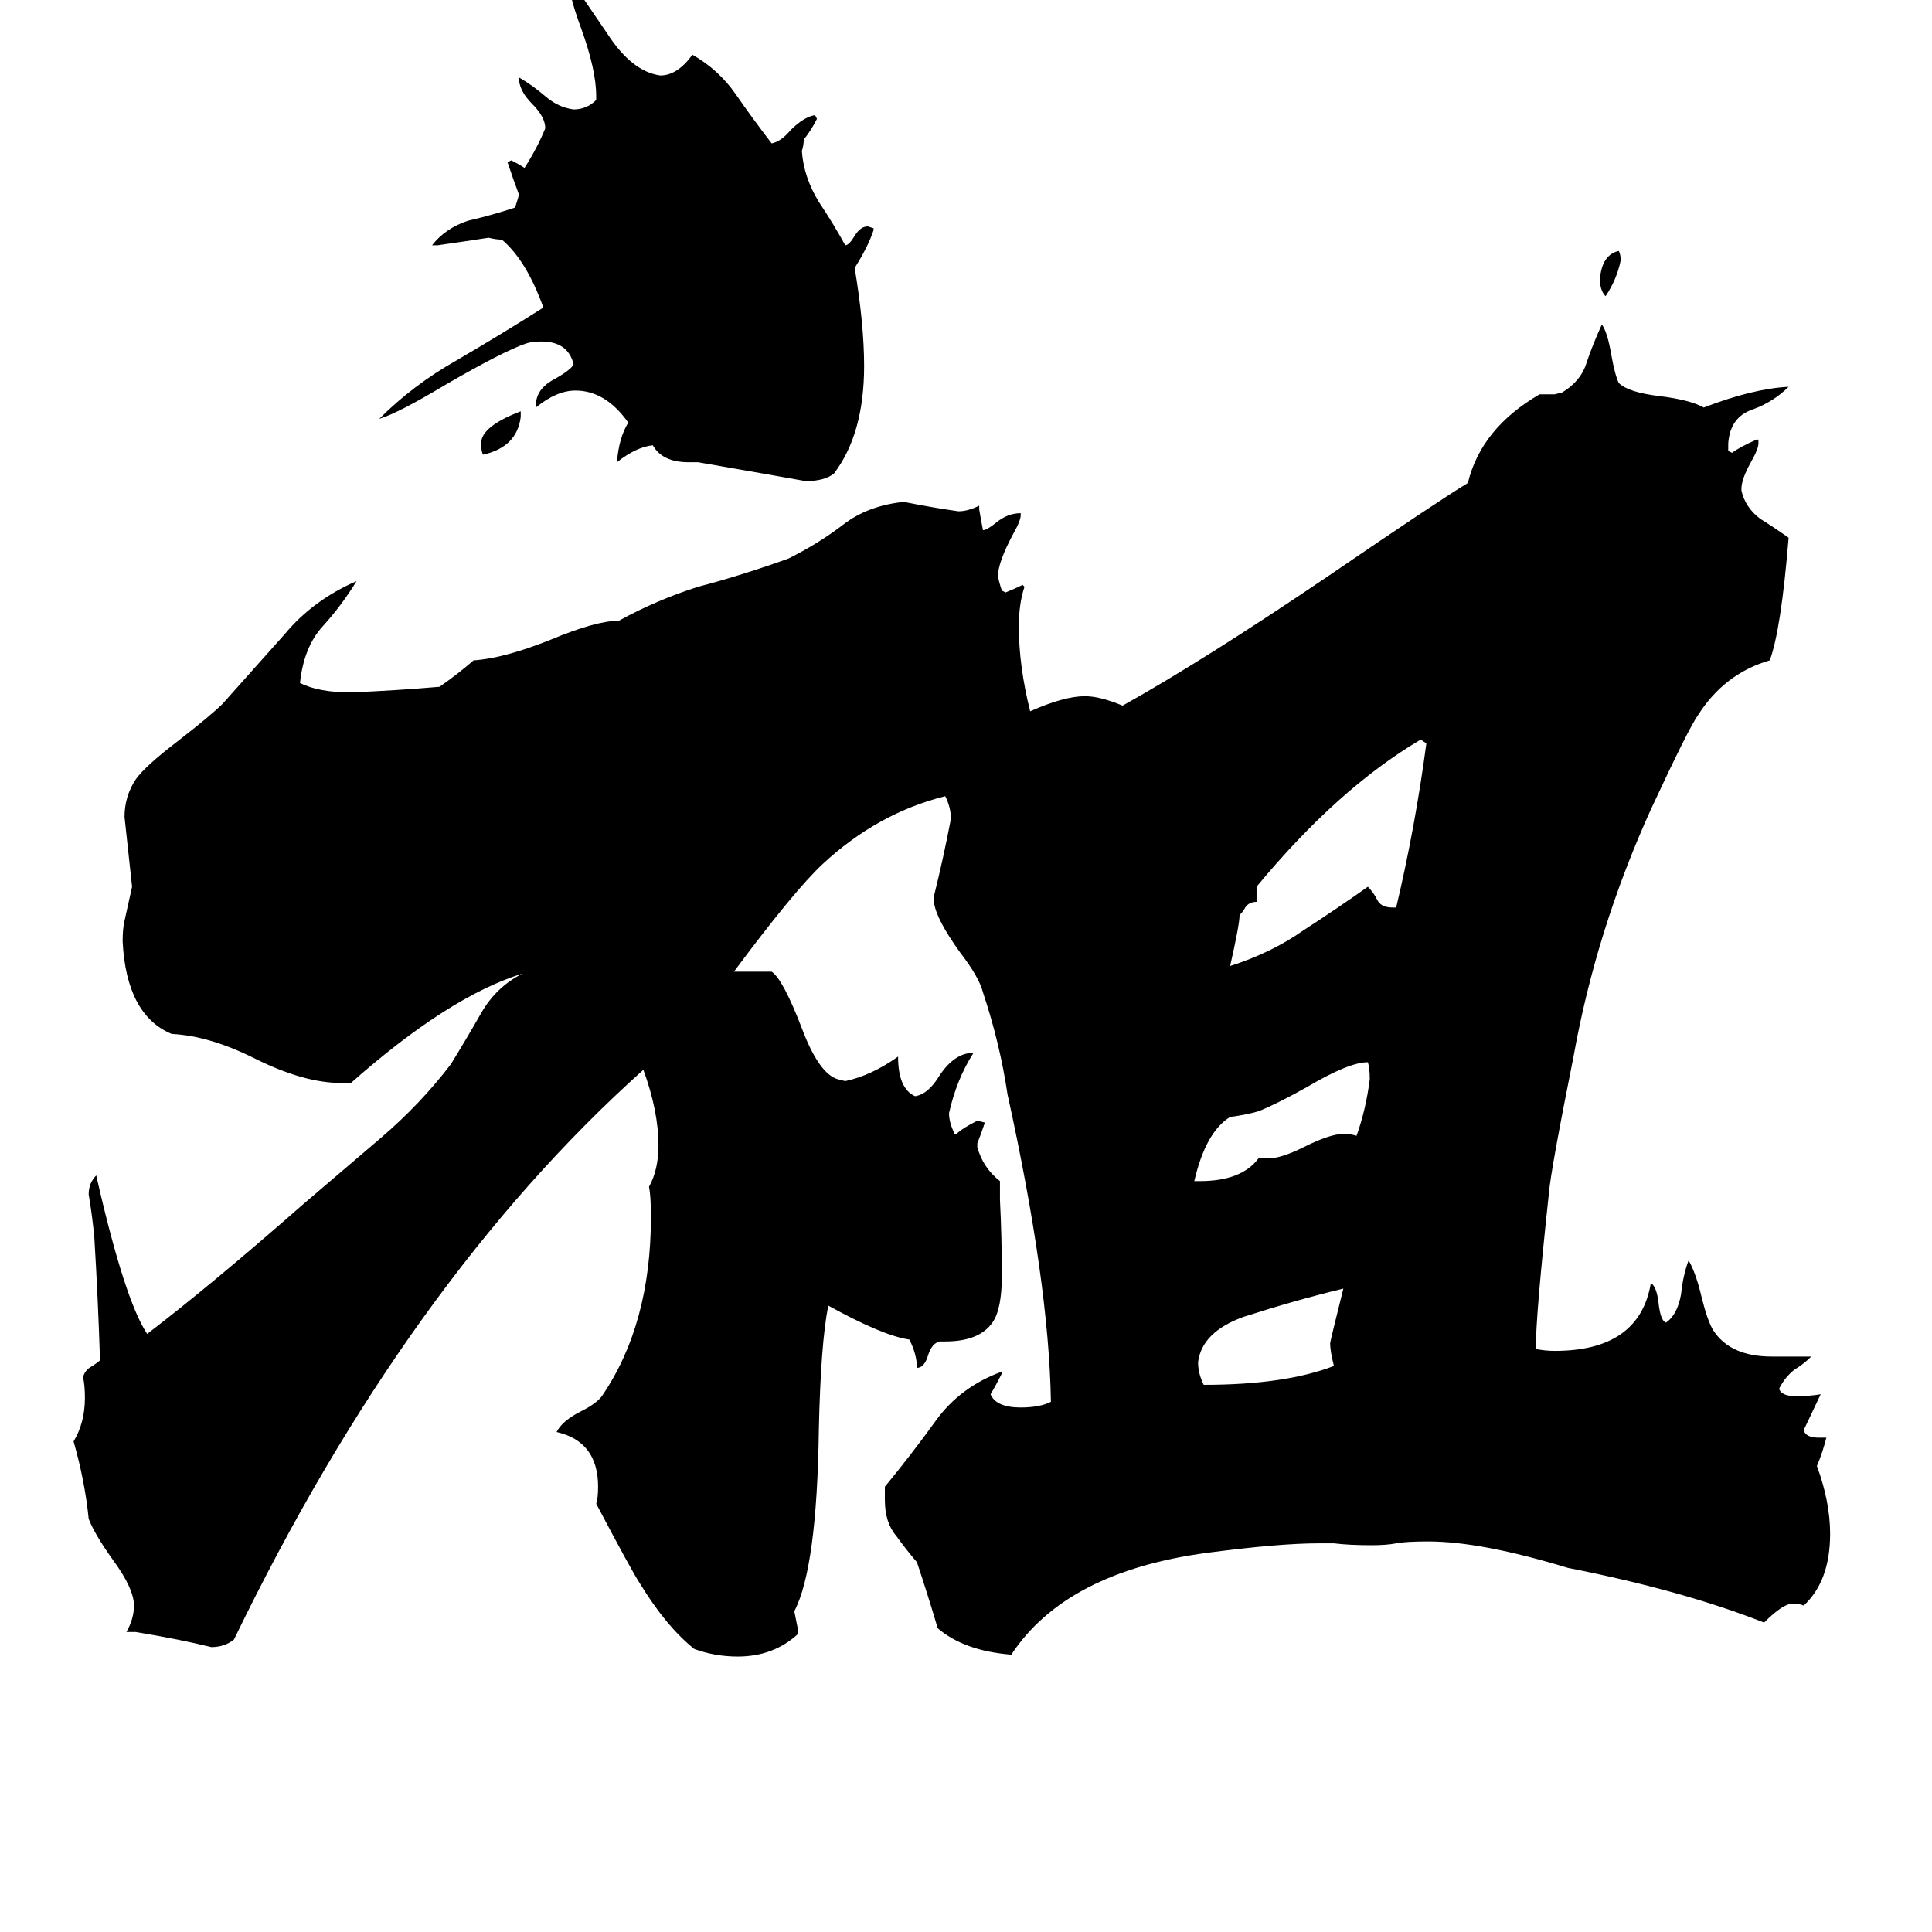 <svg xmlns="http://www.w3.org/2000/svg" viewBox="0 -800 1024 1024">
	<path fill="#000000" d="M858 -667Q859 -665 859 -662Q857 -652 851 -643Q848 -646 848 -652Q849 -665 858 -667ZM276 -582V-579Q274 -563 256 -559Q255 -561 255 -565Q255 -574 276 -582ZM712 -117Q687 -111 659 -102Q637 -94 635 -78Q635 -72 638 -66Q681 -66 707 -76Q705 -84 705 -88Q705 -89 712 -117ZM667 -186H672Q679 -186 691 -192Q705 -199 712 -199Q716 -199 719 -198Q724 -212 726 -228Q726 -234 725 -237Q715 -237 693 -224Q677 -215 667 -211Q660 -209 652 -208Q639 -200 633 -174H636Q658 -174 667 -186ZM738 -319H740Q750 -361 756 -406L753 -408Q709 -382 666 -330V-322Q662 -322 660 -319Q659 -317 657 -315Q657 -310 652 -288Q674 -295 691 -307Q708 -318 725 -330Q728 -327 730 -323Q732 -319 738 -319ZM370 -555H365Q351 -555 346 -564Q337 -563 327 -555Q328 -568 333 -576Q321 -593 305 -593Q295 -593 284 -584V-585Q284 -593 292 -598Q303 -604 304 -607Q301 -619 287 -619Q282 -619 279 -618Q267 -614 236 -596Q211 -581 201 -578Q219 -596 242 -609Q266 -623 288 -637Q279 -662 266 -673Q263 -673 259 -674Q246 -672 232 -670H229Q236 -679 248 -683Q261 -686 273 -690Q275 -696 275 -697Q272 -705 269 -714L271 -715Q275 -713 278 -711Q285 -722 289 -732Q289 -738 282 -745Q275 -752 275 -759Q282 -755 289 -749Q296 -743 304 -742Q311 -742 316 -747V-749Q316 -763 308 -785Q301 -804 301 -813Q309 -801 322 -782Q335 -762 350 -760Q359 -760 367 -771Q381 -763 390 -750Q399 -737 409 -724Q414 -725 419 -731Q426 -738 432 -739L433 -737Q430 -731 426 -726Q426 -723 425 -720Q426 -706 434 -693Q442 -681 448 -670Q450 -670 453 -675Q456 -680 460 -680L463 -679V-678Q460 -669 453 -658Q458 -628 458 -606Q458 -570 442 -549Q437 -545 427 -545Q399 -550 370 -555ZM964 -38H968Q966 -30 963 -23Q970 -4 970 13Q970 38 956 51Q954 50 950 50Q945 50 935 60Q892 43 831 31Q785 17 757 17Q745 17 740 18Q735 19 727 19Q715 19 707 18H699Q678 18 640 23Q565 33 536 77Q511 75 497 63Q492 46 486 28Q480 21 475 14Q469 7 469 -5V-12Q483 -29 496 -47Q509 -65 531 -73V-72Q528 -66 525 -61Q528 -54 541 -54Q551 -54 557 -57Q556 -120 534 -220Q530 -247 521 -274Q519 -282 509 -295Q496 -313 495 -322V-325Q500 -345 504 -366Q504 -372 501 -378Q465 -369 436 -342Q421 -328 389 -285H409Q415 -281 425 -255Q434 -231 444 -228L448 -227Q462 -230 476 -240Q476 -223 485 -219Q492 -220 498 -230Q506 -242 516 -242Q507 -228 503 -210Q503 -205 506 -199H507Q510 -202 518 -206L522 -205Q520 -199 518 -194V-192Q521 -181 530 -174V-164Q531 -144 531 -124Q531 -106 526 -99Q519 -89 501 -89H498Q494 -88 492 -82Q490 -75 486 -75Q486 -82 482 -90Q468 -92 439 -108Q435 -88 434 -42Q433 31 421 54Q422 59 423 64V66Q410 78 391 78Q379 78 368 74Q353 62 339 39Q335 33 316 -3Q317 -6 317 -12Q317 -36 295 -41Q298 -47 308 -52Q316 -56 319 -60Q345 -98 345 -155Q345 -166 344 -171Q349 -180 349 -193Q349 -211 341 -233Q216 -121 124 69Q119 73 112 73Q96 69 72 65H67Q71 58 71 51Q71 42 60 27Q50 13 47 5Q45 -15 39 -36Q45 -46 45 -59Q45 -66 44 -70Q45 -74 49 -76Q52 -78 53 -79Q52 -111 50 -144Q49 -155 47 -167Q47 -173 51 -177Q66 -111 78 -93Q112 -119 161 -162Q181 -179 202 -197Q223 -215 239 -236Q247 -249 255 -263Q263 -277 277 -284Q238 -272 186 -226H181Q161 -226 135 -239Q111 -251 91 -252Q67 -262 65 -301Q65 -308 66 -312Q68 -321 70 -330Q68 -348 66 -367Q66 -378 72 -387Q77 -394 94 -407Q112 -421 118 -427Q135 -446 151 -464Q166 -482 189 -492Q181 -479 171 -468Q161 -457 159 -438Q169 -433 186 -433Q210 -434 233 -436Q243 -443 251 -450Q267 -451 292 -461Q316 -471 328 -471Q348 -482 370 -489Q393 -495 418 -504Q434 -512 447 -522Q460 -532 479 -534Q494 -531 508 -529Q513 -529 519 -532V-530Q520 -524 521 -519Q523 -519 528 -523Q534 -528 541 -528V-527Q541 -524 537 -517Q529 -502 529 -495Q529 -493 531 -487L533 -486Q538 -488 542 -490L543 -489Q540 -480 540 -468Q540 -447 546 -423Q564 -431 575 -431Q583 -431 595 -426Q638 -450 703 -494Q763 -535 778 -544Q785 -573 816 -591H824L828 -592Q838 -598 841 -608Q844 -617 849 -628Q852 -624 854 -612Q856 -601 858 -597Q863 -592 880 -590Q896 -588 903 -584Q929 -594 948 -595Q940 -587 929 -583Q917 -579 916 -565V-561L918 -560Q922 -563 931 -567H932V-565Q932 -562 928 -555Q923 -546 923 -541V-540Q925 -531 933 -525Q941 -520 948 -515Q944 -466 938 -450Q914 -443 900 -421Q895 -414 875 -371Q846 -307 834 -240Q822 -180 821 -168Q814 -103 814 -85Q819 -84 824 -84Q869 -84 875 -120Q878 -118 879 -110Q880 -100 883 -99Q889 -103 891 -114Q892 -124 895 -132Q899 -125 902 -112Q905 -100 908 -95Q917 -81 939 -81H960Q956 -77 951 -74Q946 -70 943 -64Q944 -60 952 -60Q959 -60 965 -61Q957 -44 956 -42Q957 -38 964 -38Z"/>
</svg>